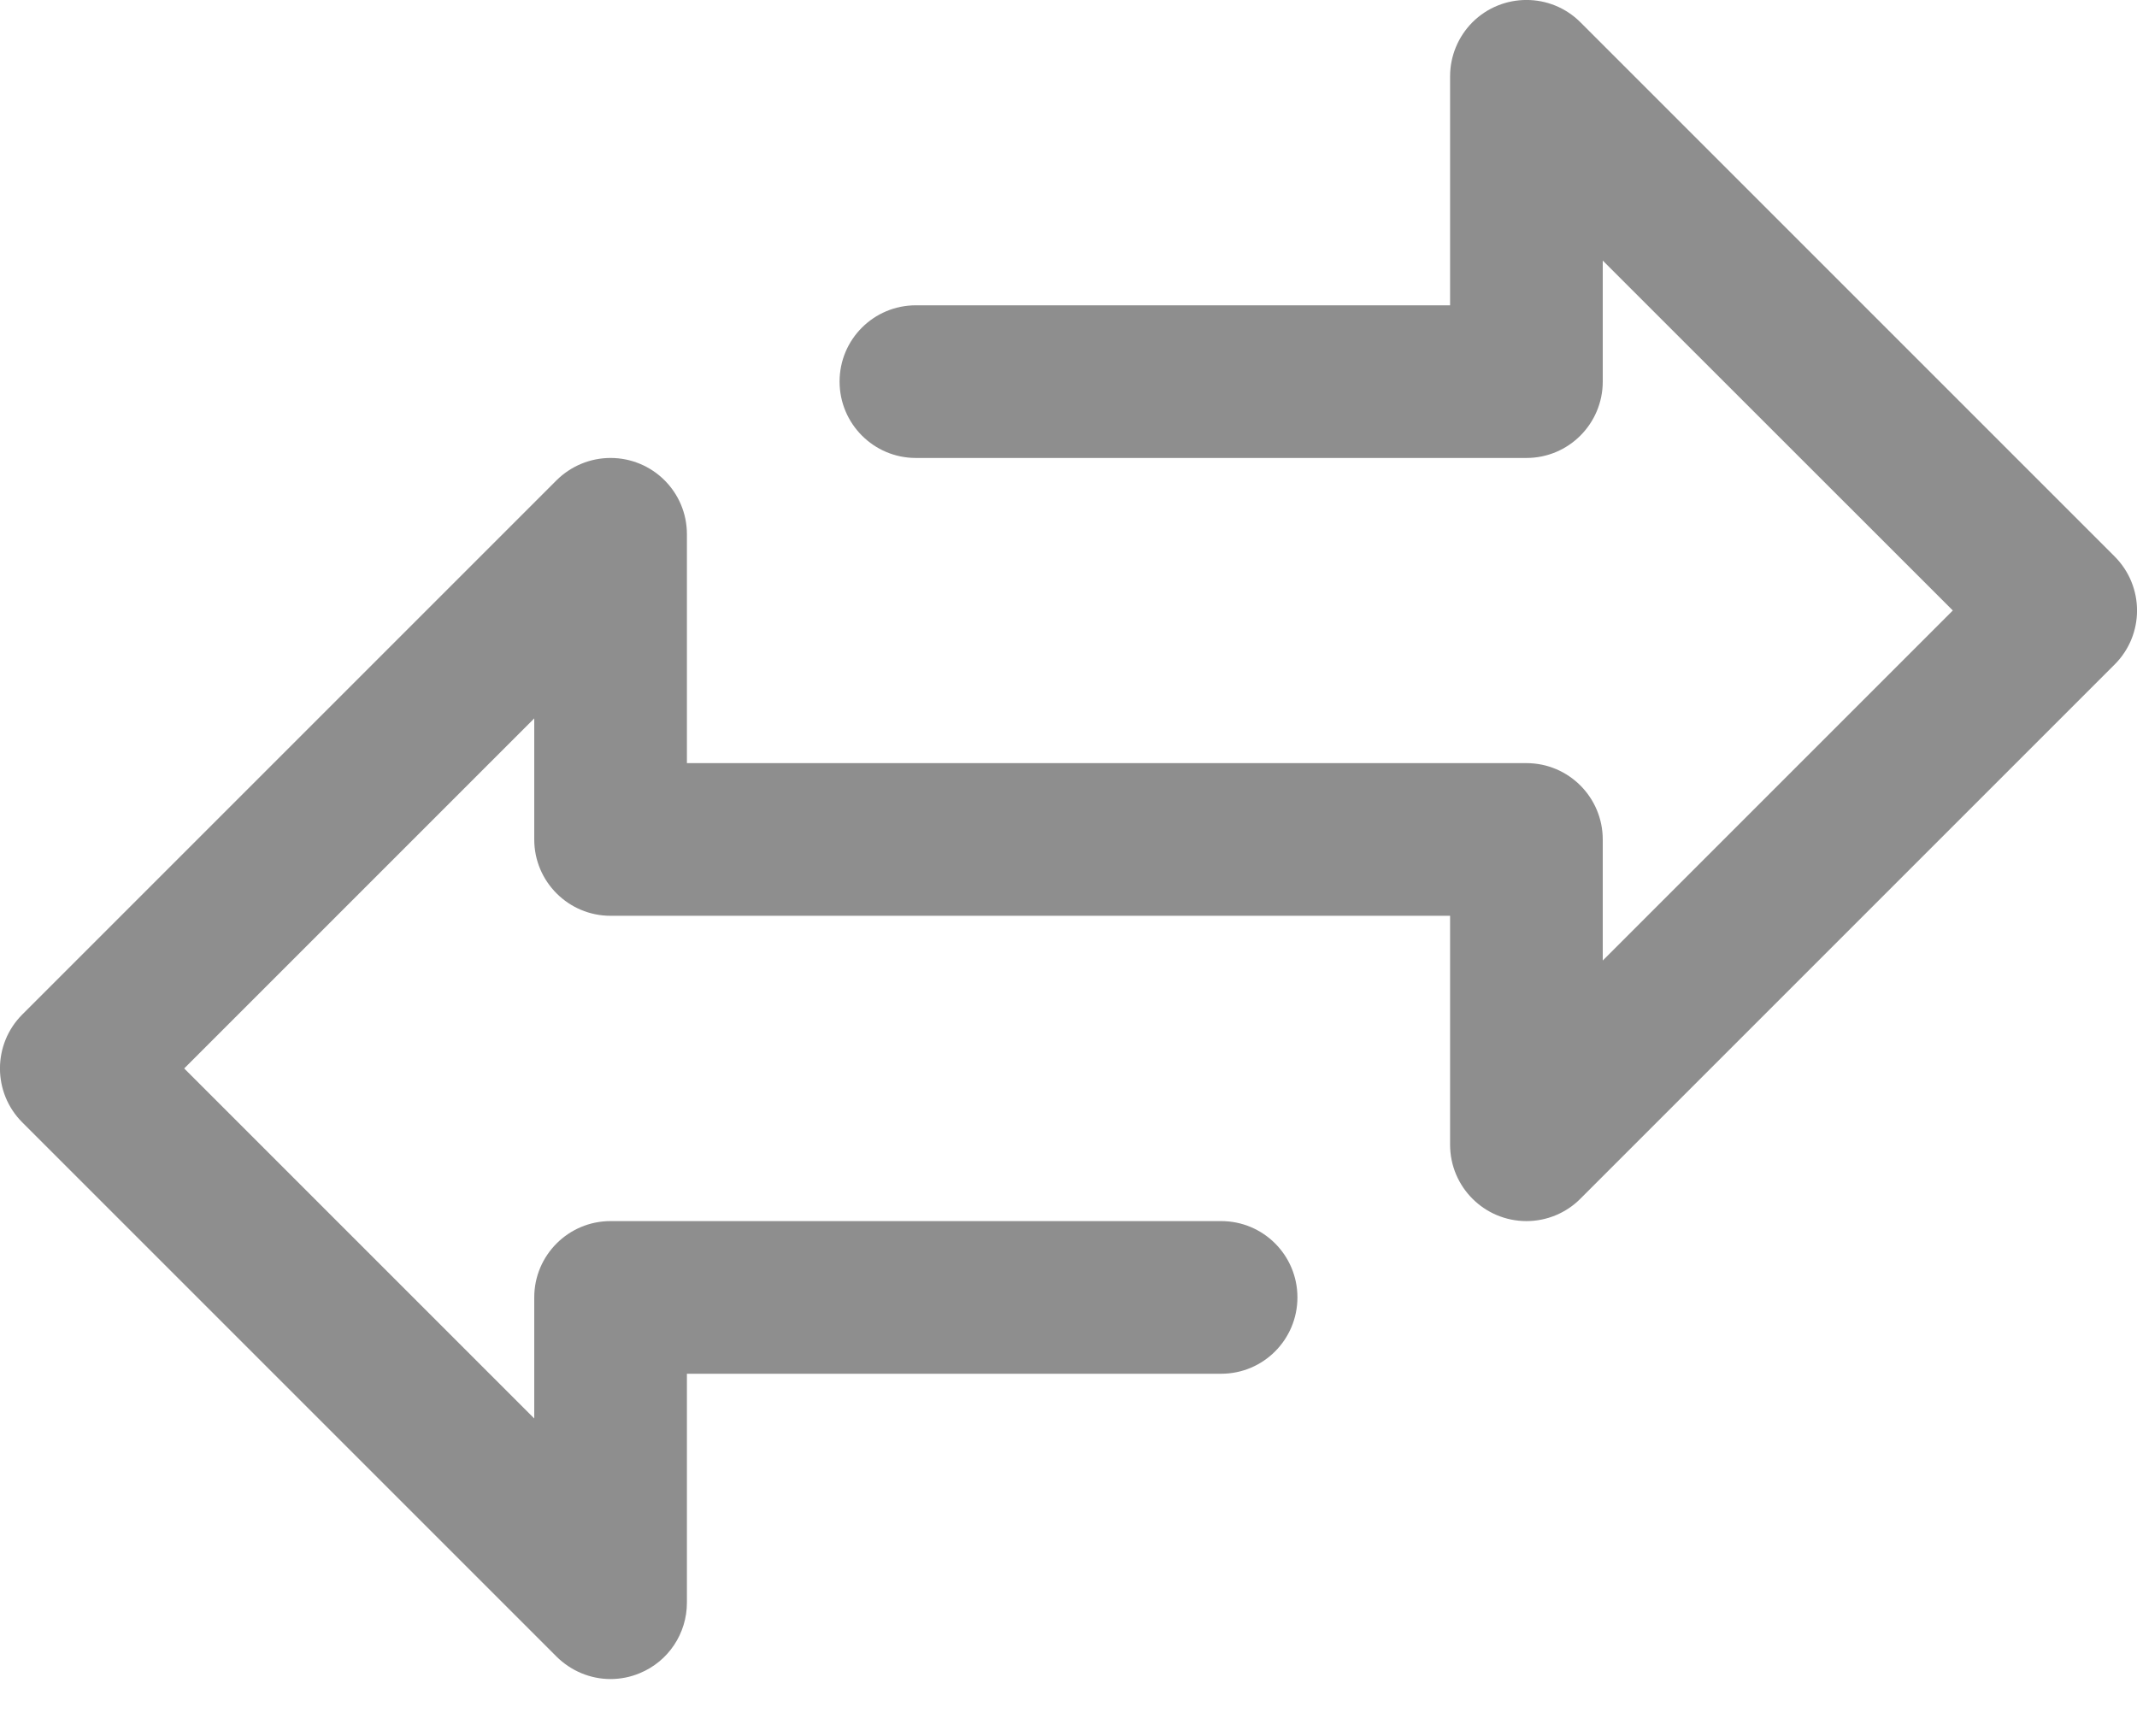 <svg width="16" height="13" viewBox="0 0 16 13" fill="none" xmlns="http://www.w3.org/2000/svg">
<path d="M15.833 4.167L11.833 0.167C11.61 -0.056 11.248 -0.056 11.024 0.167C10.917 0.275 10.857 0.42 10.857 0.571V2.286H6.857C6.542 2.286 6.286 2.541 6.286 2.857C6.286 3.173 6.542 3.429 6.857 3.429H11.429C11.744 3.429 12 3.173 12 2.857V1.951L14.621 4.571L12 7.192V6.286C12 5.97 11.744 5.714 11.429 5.714H5.143V4C5.143 3.684 4.887 3.429 4.571 3.429C4.42 3.429 4.275 3.489 4.167 3.596L0.167 7.596C-0.056 7.819 -0.056 8.181 0.167 8.404L4.167 12.404C4.275 12.511 4.42 12.572 4.571 12.572C4.646 12.572 4.721 12.557 4.79 12.528C5.004 12.44 5.143 12.231 5.143 12V10.286H9.143C9.459 10.286 9.714 10.03 9.714 9.714C9.714 9.399 9.459 9.143 9.143 9.143H4.571C4.256 9.143 4 9.399 4 9.714V10.621L1.379 8L4 5.379V6.286C4 6.601 4.256 6.857 4.571 6.857H10.857V8.571C10.857 8.887 11.113 9.143 11.429 9.143C11.58 9.143 11.726 9.083 11.833 8.975L15.833 4.975C16.056 4.752 16.056 4.391 15.833 4.167Z" fill="#8E8E8E"/>
</svg>

